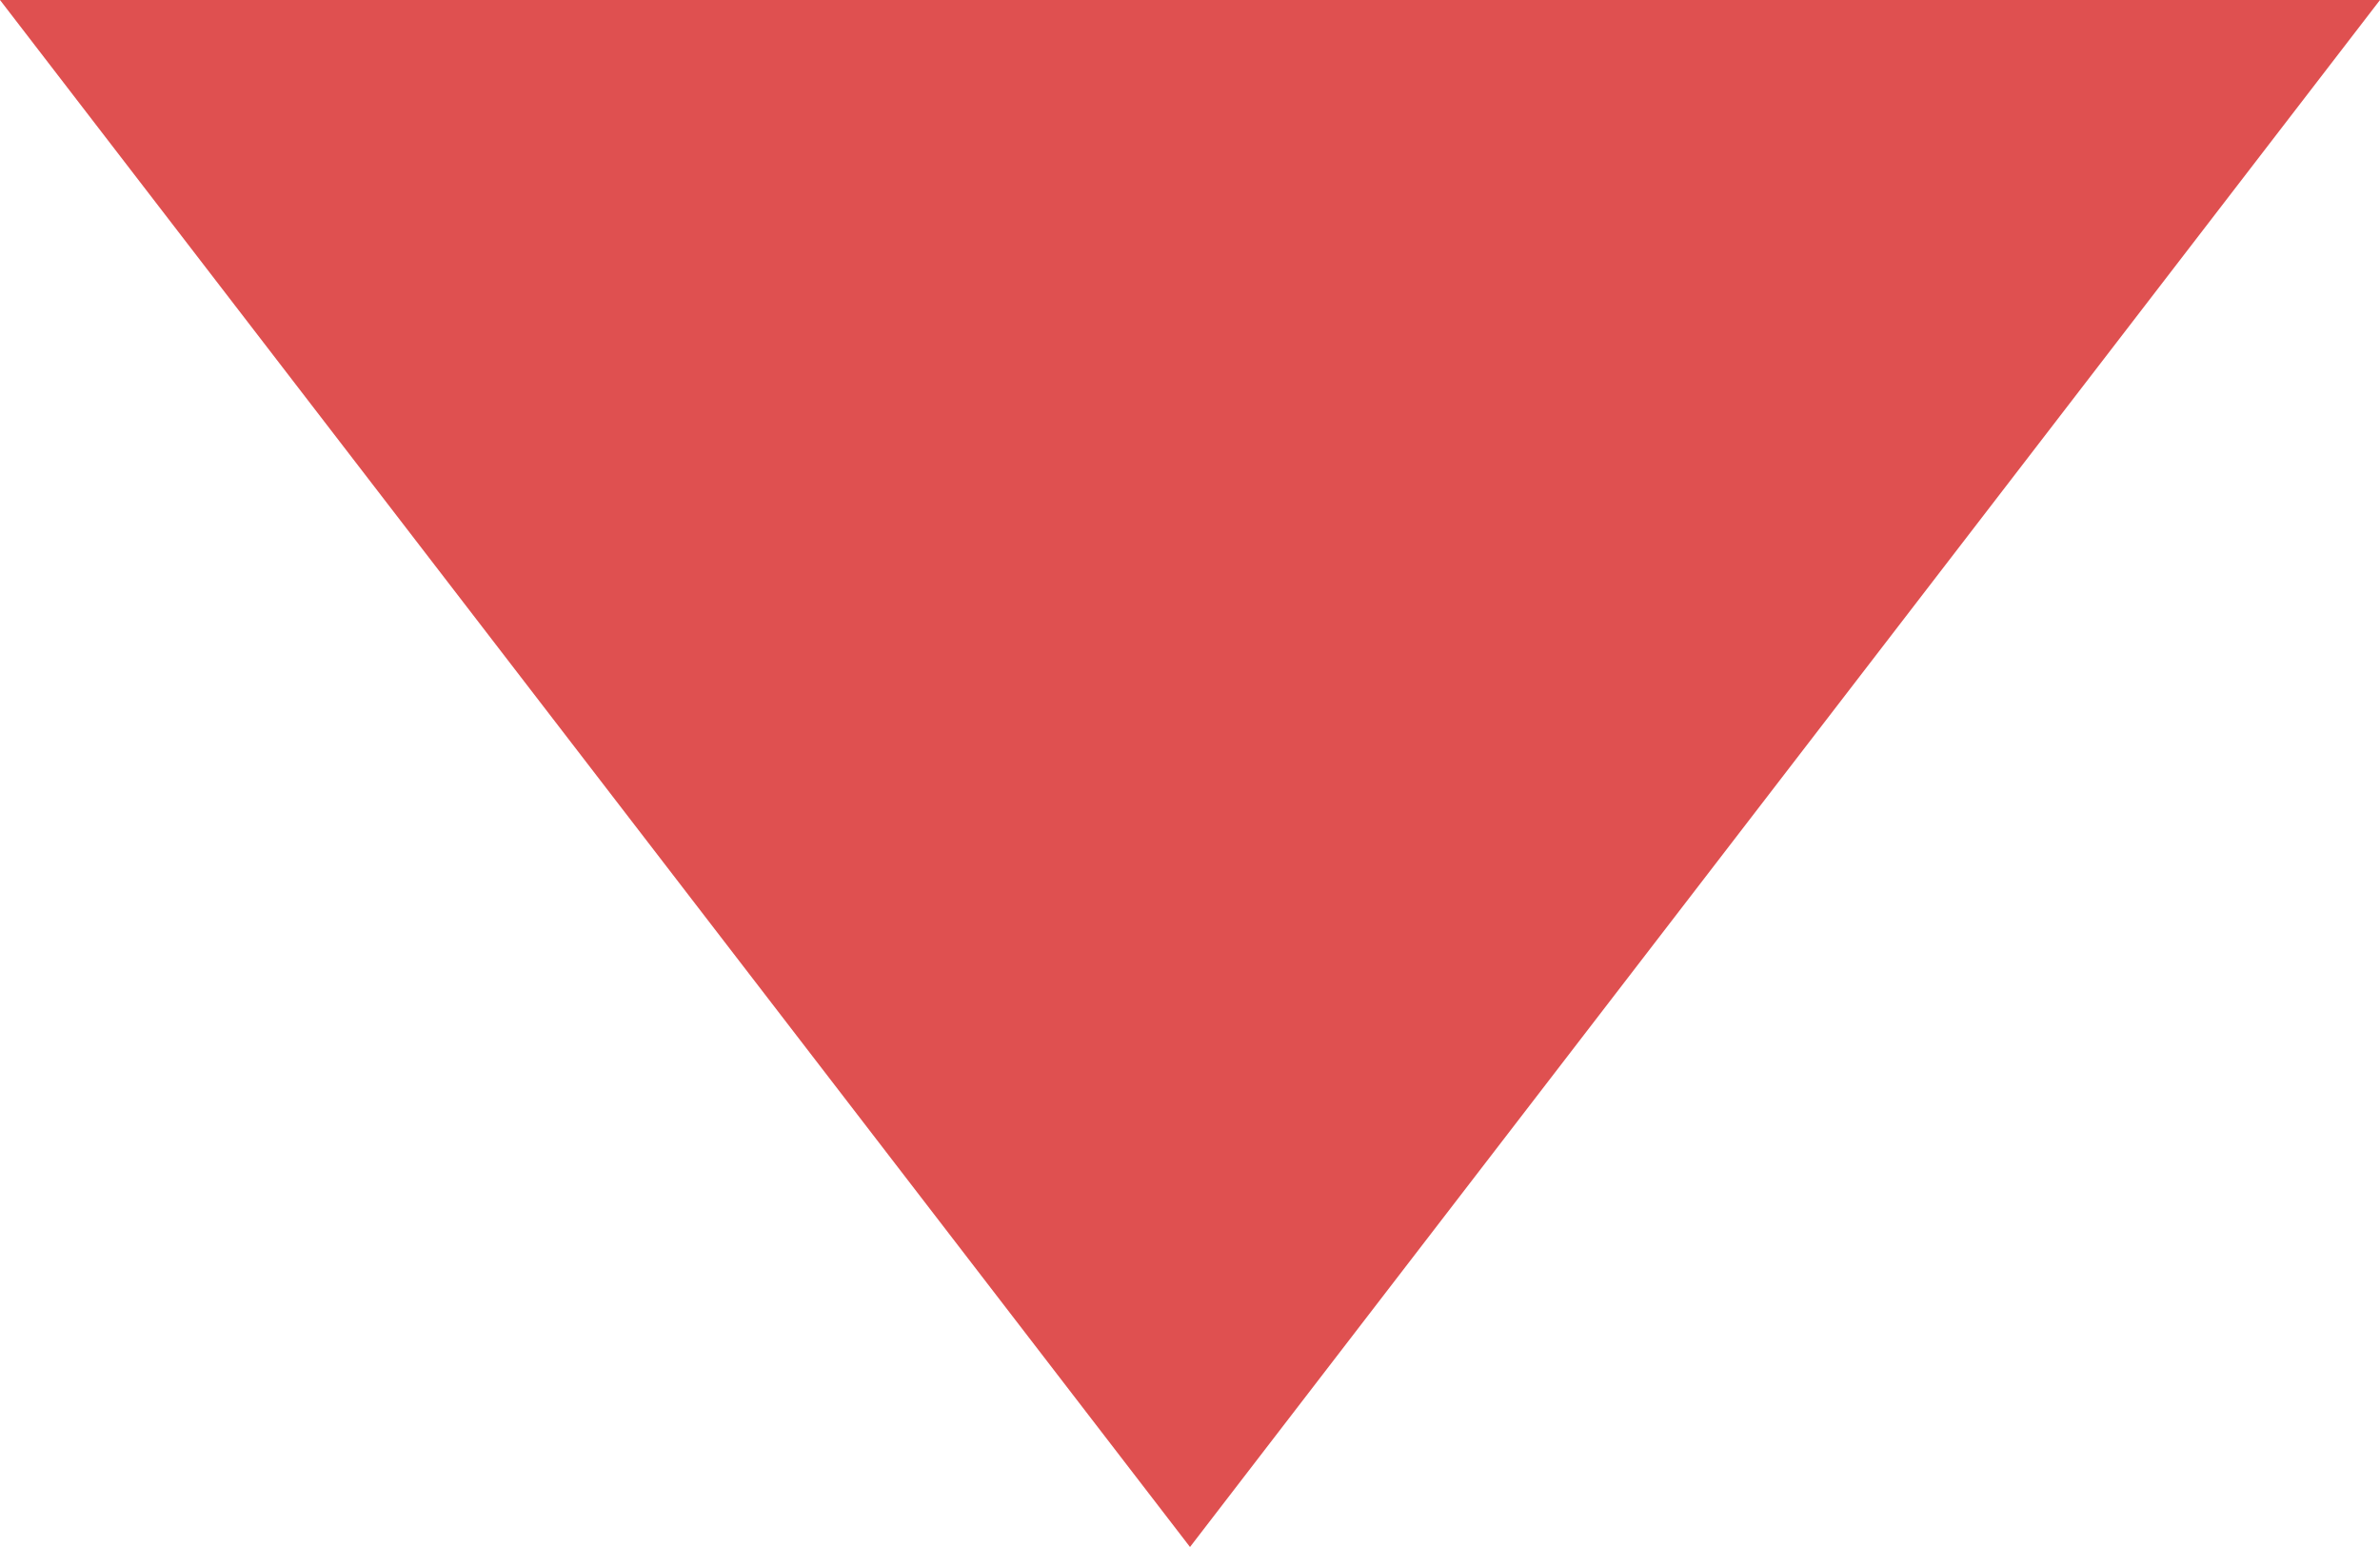 <?xml version="1.0" encoding="utf-8"?>
<!-- Generator: Adobe Illustrator 16.0.0, SVG Export Plug-In . SVG Version: 6.00 Build 0)  -->
<!DOCTYPE svg PUBLIC "-//W3C//DTD SVG 1.1//EN" "http://www.w3.org/Graphics/SVG/1.1/DTD/svg11.dtd">
<svg version="1.1" id="Layer_1" xmlns="http://www.w3.org/2000/svg" xmlns:xlink="http://www.w3.org/1999/xlink" x="0px" y="0px"
	 width="20px" height="13px" viewBox="7.982 0.467 20 13" enable-background="new 7.982 0.467 20 13" xml:space="preserve">
<polygon fill="#DF5050" points="7.982,0.467 17.982,13.467 27.982,0.467 "/>
</svg>

